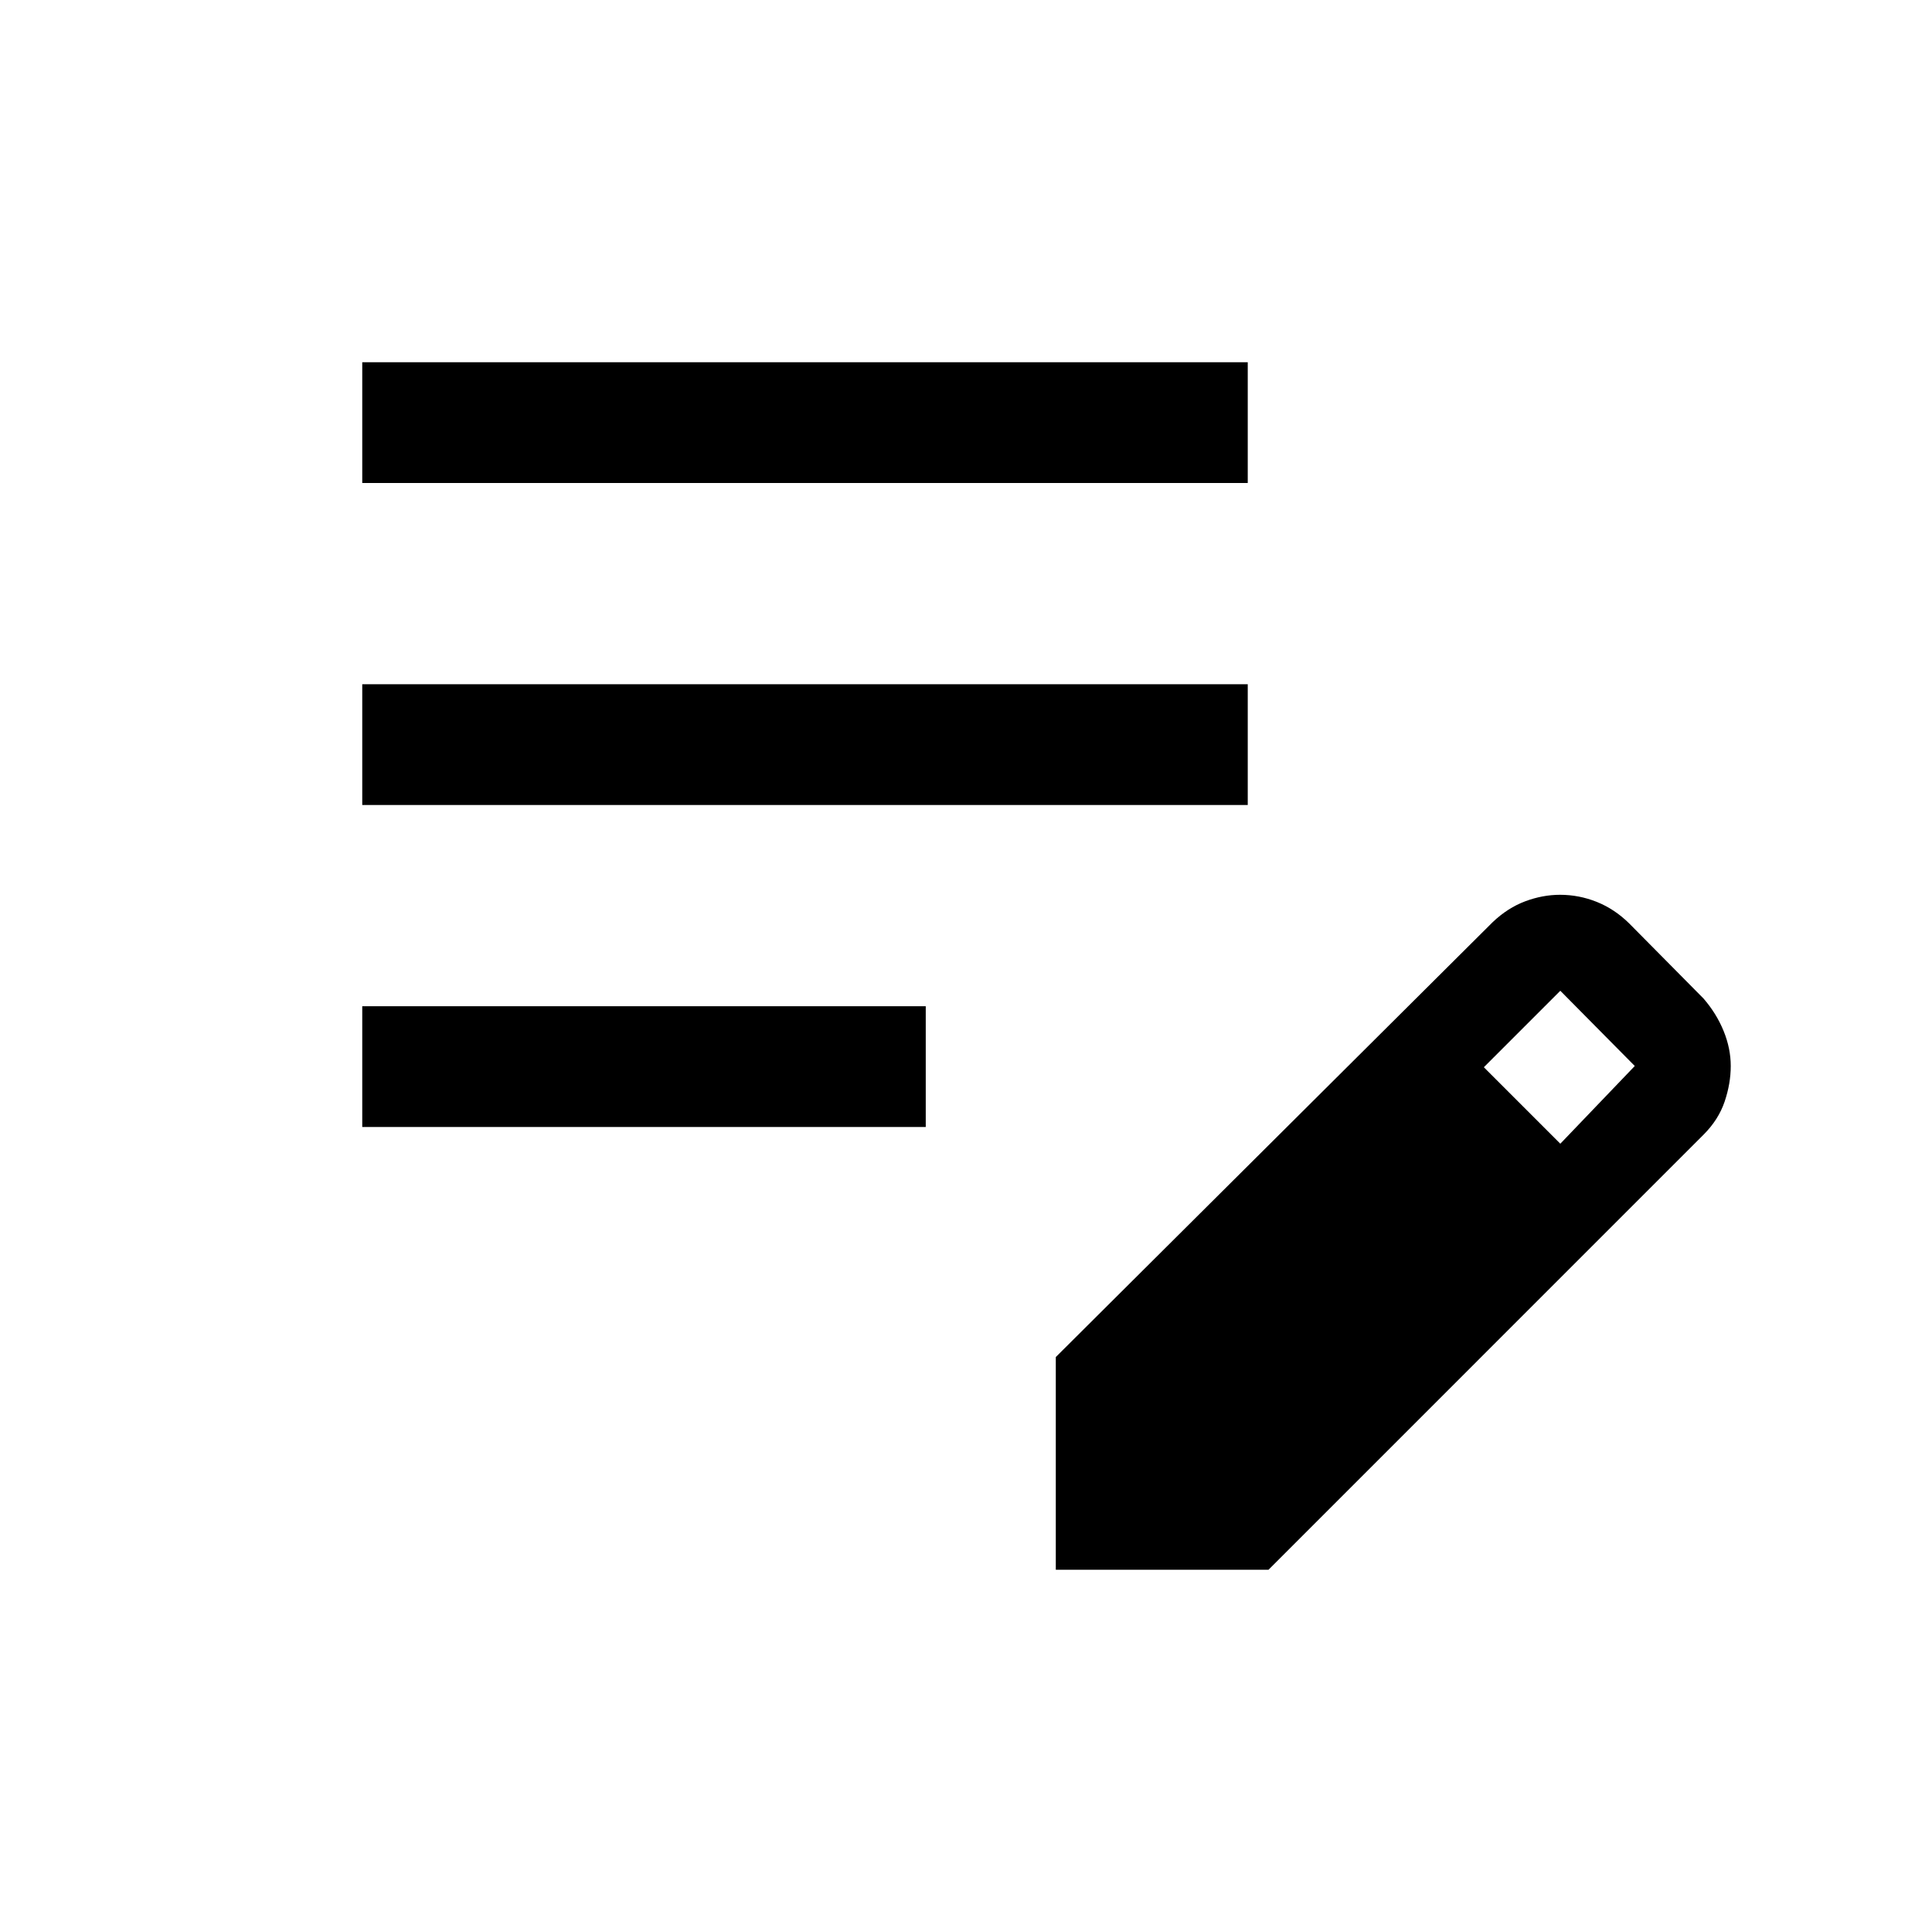 <svg xmlns="http://www.w3.org/2000/svg" height="24" viewBox="0 -960 960 960" width="24"><path d="M180-400v-60h280v60H180Zm0-160v-60h440v60H180Zm0-160v-60h440v60H180Zm344.62 540v-105.69l217.15-216.16q7.46-7.07 16.11-10.3 8.65-3.23 17.3-3.23 9.43 0 18.25 3.53 8.82 3.54 16.03 10.62l37 37.38q6.46 7.47 10 16.16Q860-439 860-430.31t-3.04 17.69q-3.04 9-10.5 16.46L630.31-180H524.62Zm250.69-211.69 37-38.62-37-37.38-38 38 38 38Z"/></svg>